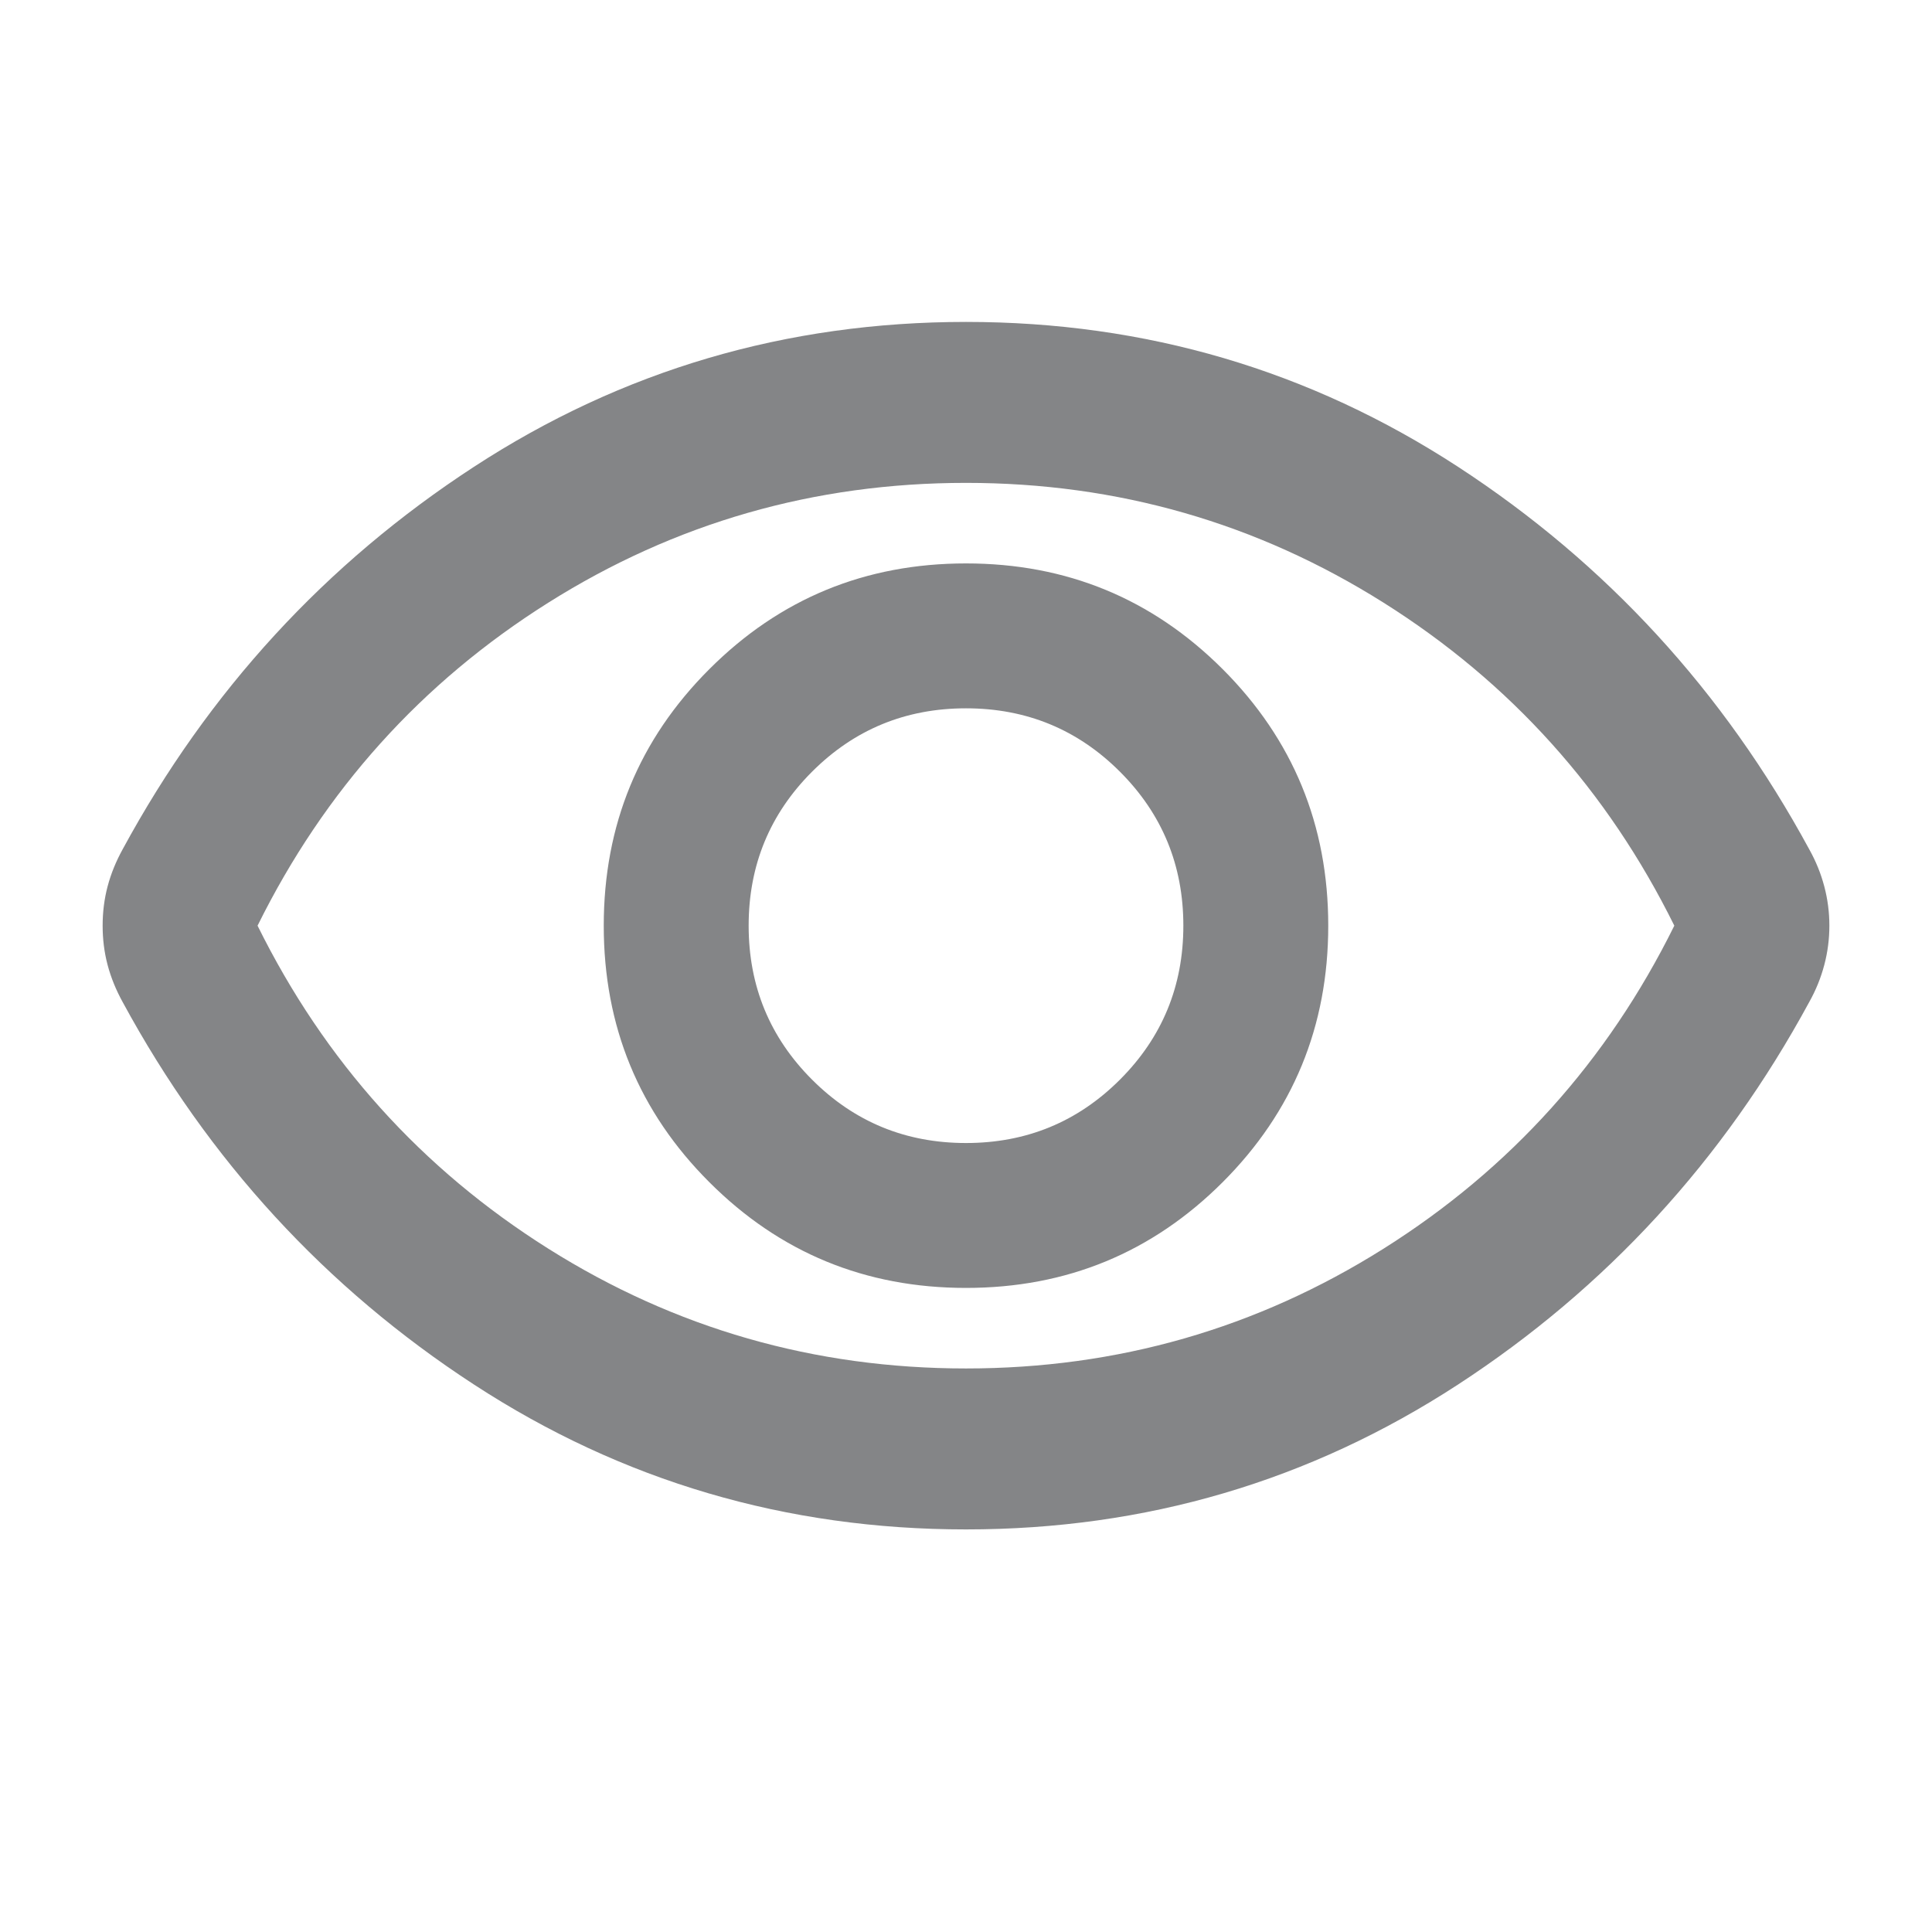 <svg width="16" height="16" viewBox="0 0 16 16" fill="none" xmlns="http://www.w3.org/2000/svg">
<mask id="mask0_32287_12853" style="mask-type:alpha" maskUnits="userSpaceOnUse" x="0" y="0" width="16" height="16">
<rect width="16" height="16" fill="#D9D9D9"/>
</mask>
<g mask="url(#mask0_32287_12853)">
<path d="M8 10.666C8.833 10.666 9.541 10.374 10.125 9.791C10.708 9.208 11 8.499 11 7.666C11 6.833 10.708 6.124 10.125 5.541C9.541 4.958 8.833 4.666 8 4.666C7.166 4.666 6.458 4.958 5.875 5.541C5.291 6.124 5 6.833 5 7.666C5 8.499 5.291 9.208 5.875 9.791C6.458 10.374 7.166 10.666 8 10.666ZM8 9.466C7.5 9.466 7.075 9.291 6.725 8.941C6.375 8.591 6.2 8.166 6.2 7.666C6.2 7.166 6.375 6.741 6.725 6.391C7.075 6.041 7.5 5.866 8 5.866C8.5 5.866 8.925 6.041 9.275 6.391C9.625 6.741 9.8 7.166 9.8 7.666C9.8 8.166 9.625 8.591 9.275 8.941C8.925 9.291 8.5 9.466 8 9.466ZM8 12.666C6.511 12.666 5.152 12.266 3.925 11.466C2.697 10.666 1.727 9.61 1.016 8.299C0.961 8.199 0.919 8.097 0.891 7.991C0.863 7.885 0.85 7.777 0.85 7.666C0.85 7.555 0.863 7.447 0.891 7.341C0.919 7.235 0.961 7.133 1.016 7.033C1.727 5.722 2.697 4.666 3.925 3.866C5.152 3.066 6.511 2.666 8 2.666C9.489 2.666 10.847 3.066 12.075 3.866C13.302 4.666 14.272 5.722 14.983 7.033C15.039 7.133 15.08 7.235 15.108 7.341C15.136 7.447 15.15 7.555 15.15 7.666C15.15 7.777 15.136 7.885 15.108 7.991C15.08 8.097 15.039 8.199 14.983 8.299C14.272 9.61 13.302 10.666 12.075 11.466C10.847 12.266 9.489 12.666 8 12.666ZM8 11.333C9.255 11.333 10.408 11.002 11.458 10.341C12.508 9.68 13.311 8.788 13.866 7.666C13.311 6.544 12.508 5.652 11.458 4.991C10.408 4.33 9.255 3.999 8 3.999C6.744 3.999 5.591 4.33 4.541 4.991C3.491 5.652 2.688 6.544 2.133 7.666C2.688 8.788 3.491 9.68 4.541 10.341C5.591 11.002 6.744 11.333 8 11.333Z" fill="#37383C" fill-opacity="0.61"/>
</g>
</svg>
